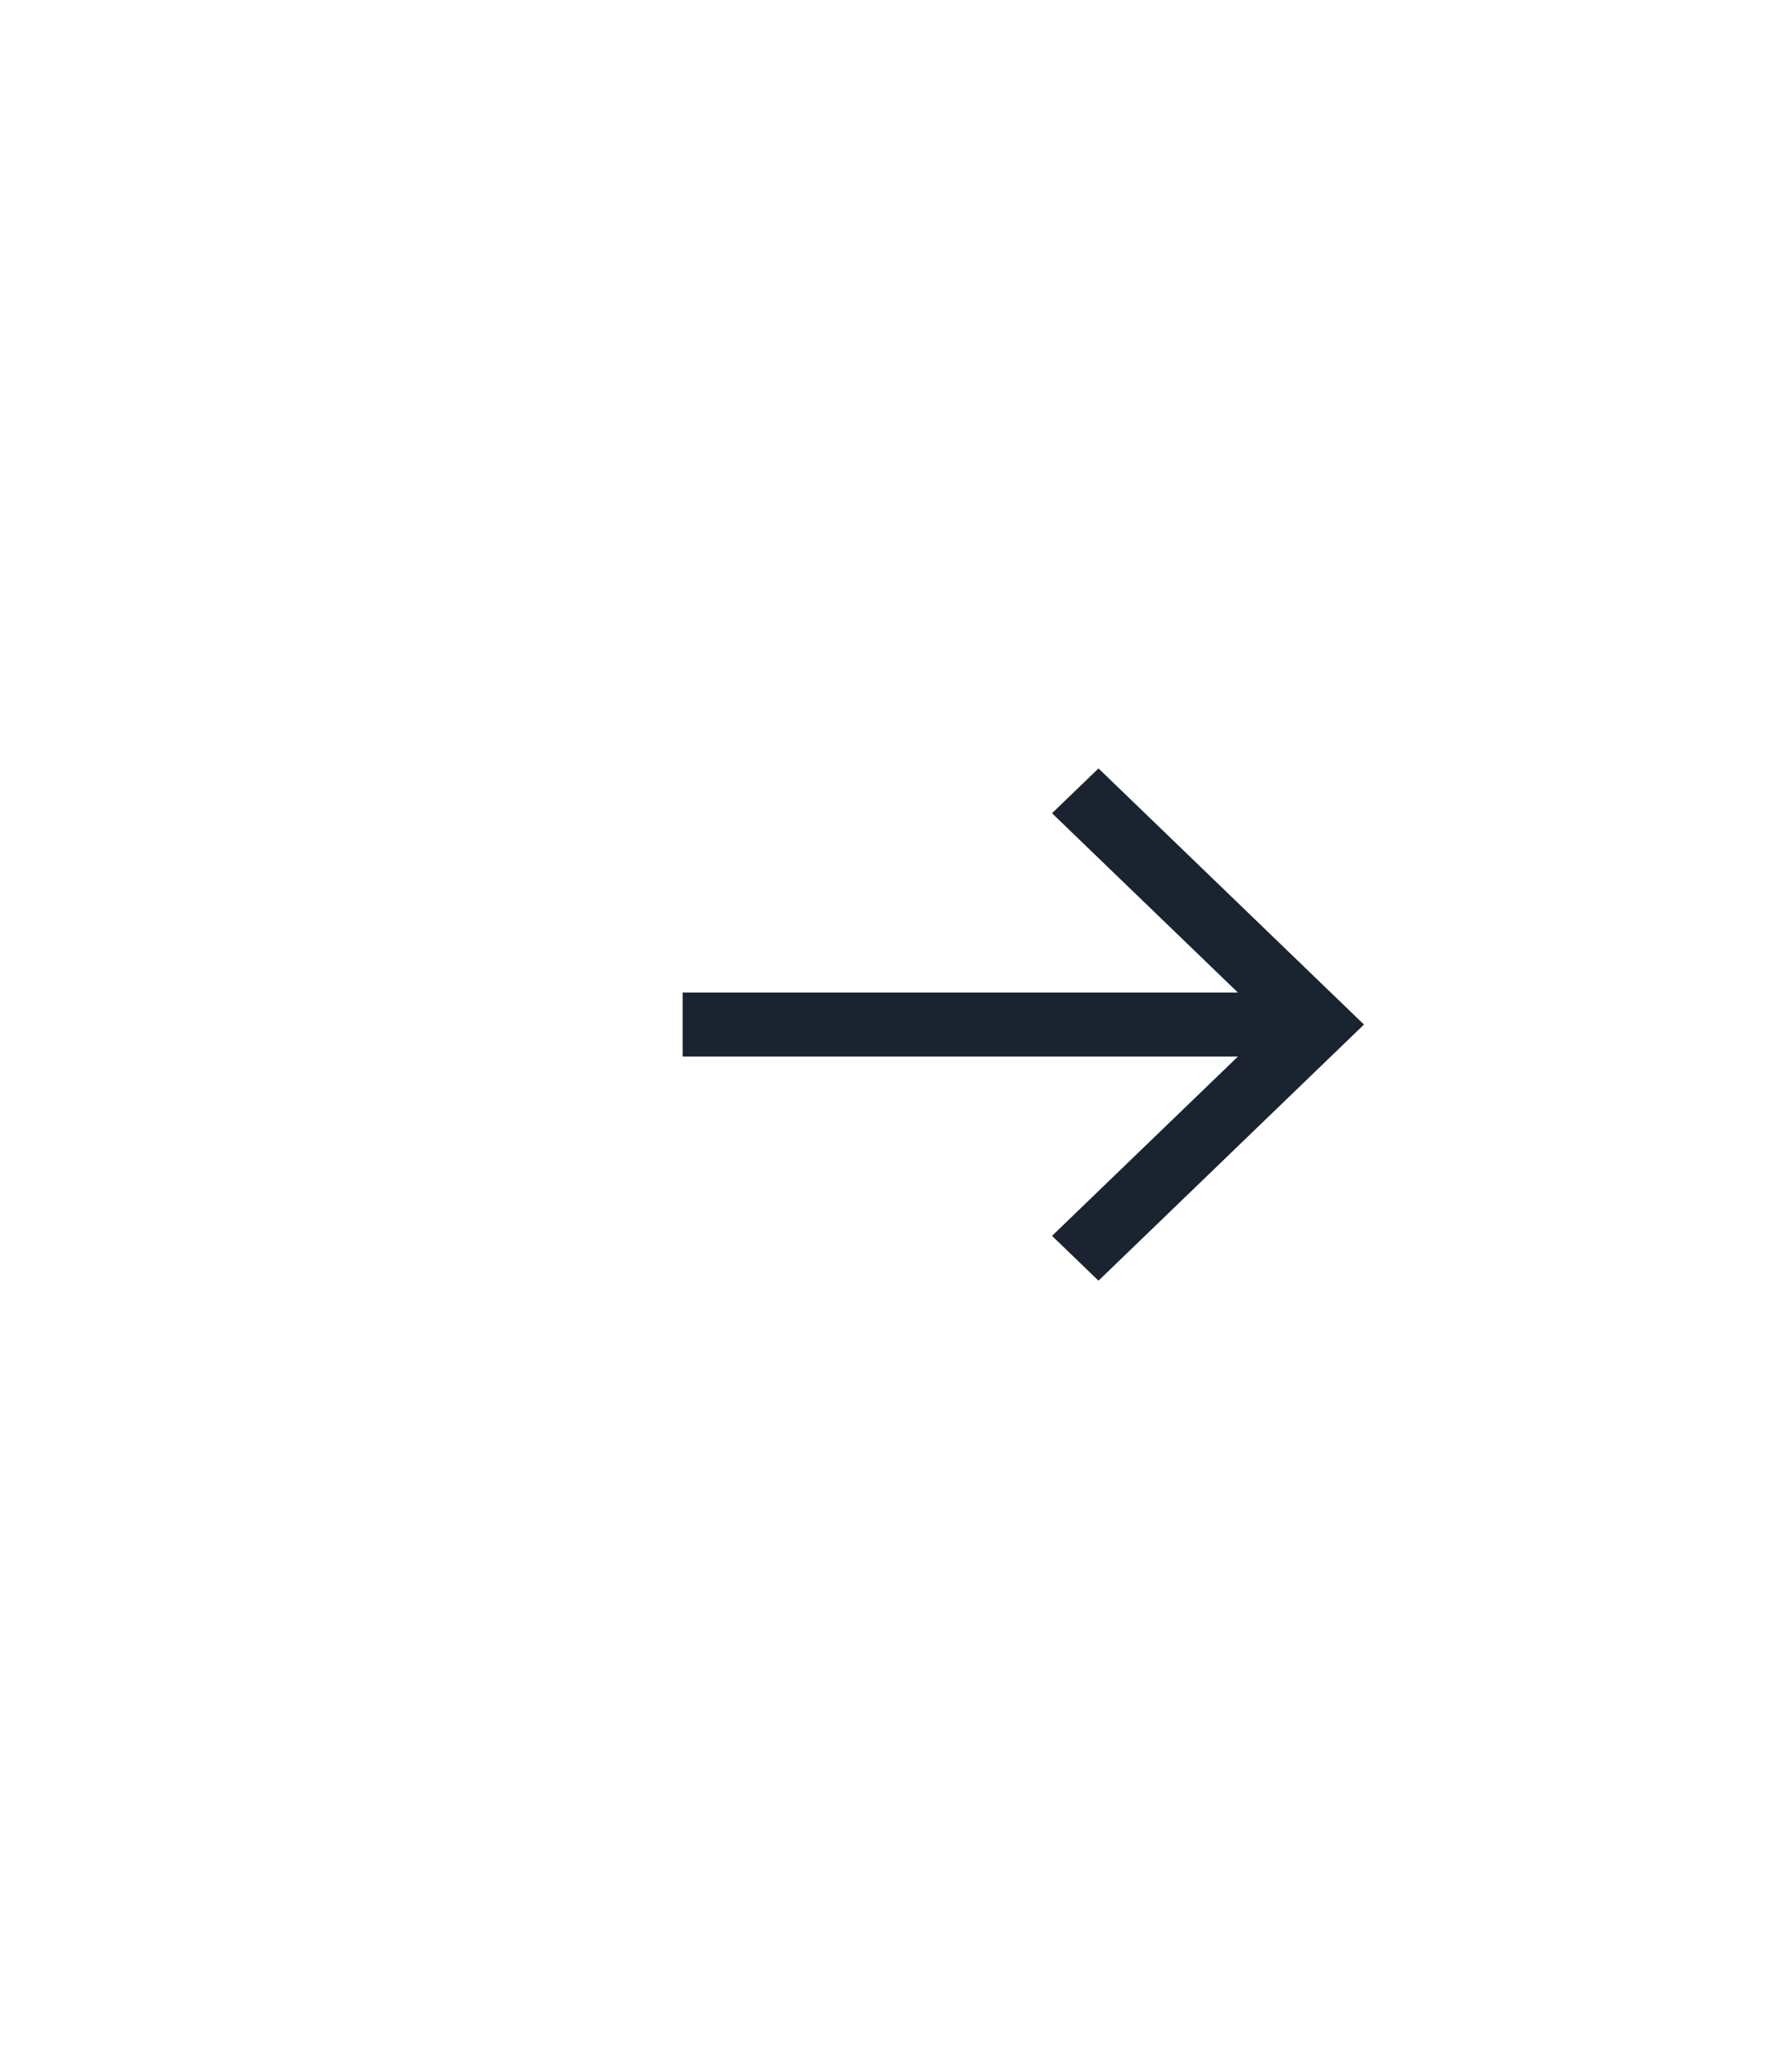 <svg width="14" height="16" viewBox="0 0 14 16" fill="none" xmlns="http://www.w3.org/2000/svg">
  <g filter="url(#filter0_d_0_566)">
    <circle cx="8" cy="8" r="6" fill="white"/>
  </g>
  <path fill-rule="evenodd" clip-rule="evenodd" d="M8.582 6L8.219 6.35L9.671 7.75H5.333V8.25H9.671L8.219 9.65L8.582 10L10.656 8L8.582 6Z" fill="#1B2330"/>
  <defs>
    <filter id="filter0_d_0_566" x="0" y="0" width="16" height="16" filterUnits="userSpaceOnUse" color-interpolation-filters="sRGB">
      <feFlood flood-opacity="0" result="BackgroundImageFix"/>
      <feColorMatrix in="SourceAlpha" type="matrix" values="0 0 0 0 0 0 0 0 0 0 0 0 0 0 0 0 0 0 127 0" result="hardAlpha"/>
      <feOffset/>
      <feGaussianBlur stdDeviation="1"/>
      <feColorMatrix type="matrix" values="0 0 0 0 0.384 0 0 0 0 0.878 0 0 0 0 0.851 0 0 0 0.811 0"/>
      <feBlend mode="normal" in2="BackgroundImageFix" result="effect1_dropShadow_0_566"/>
      <feBlend mode="normal" in="SourceGraphic" in2="effect1_dropShadow_0_566" result="shape"/>
    </filter>
  </defs>
</svg>